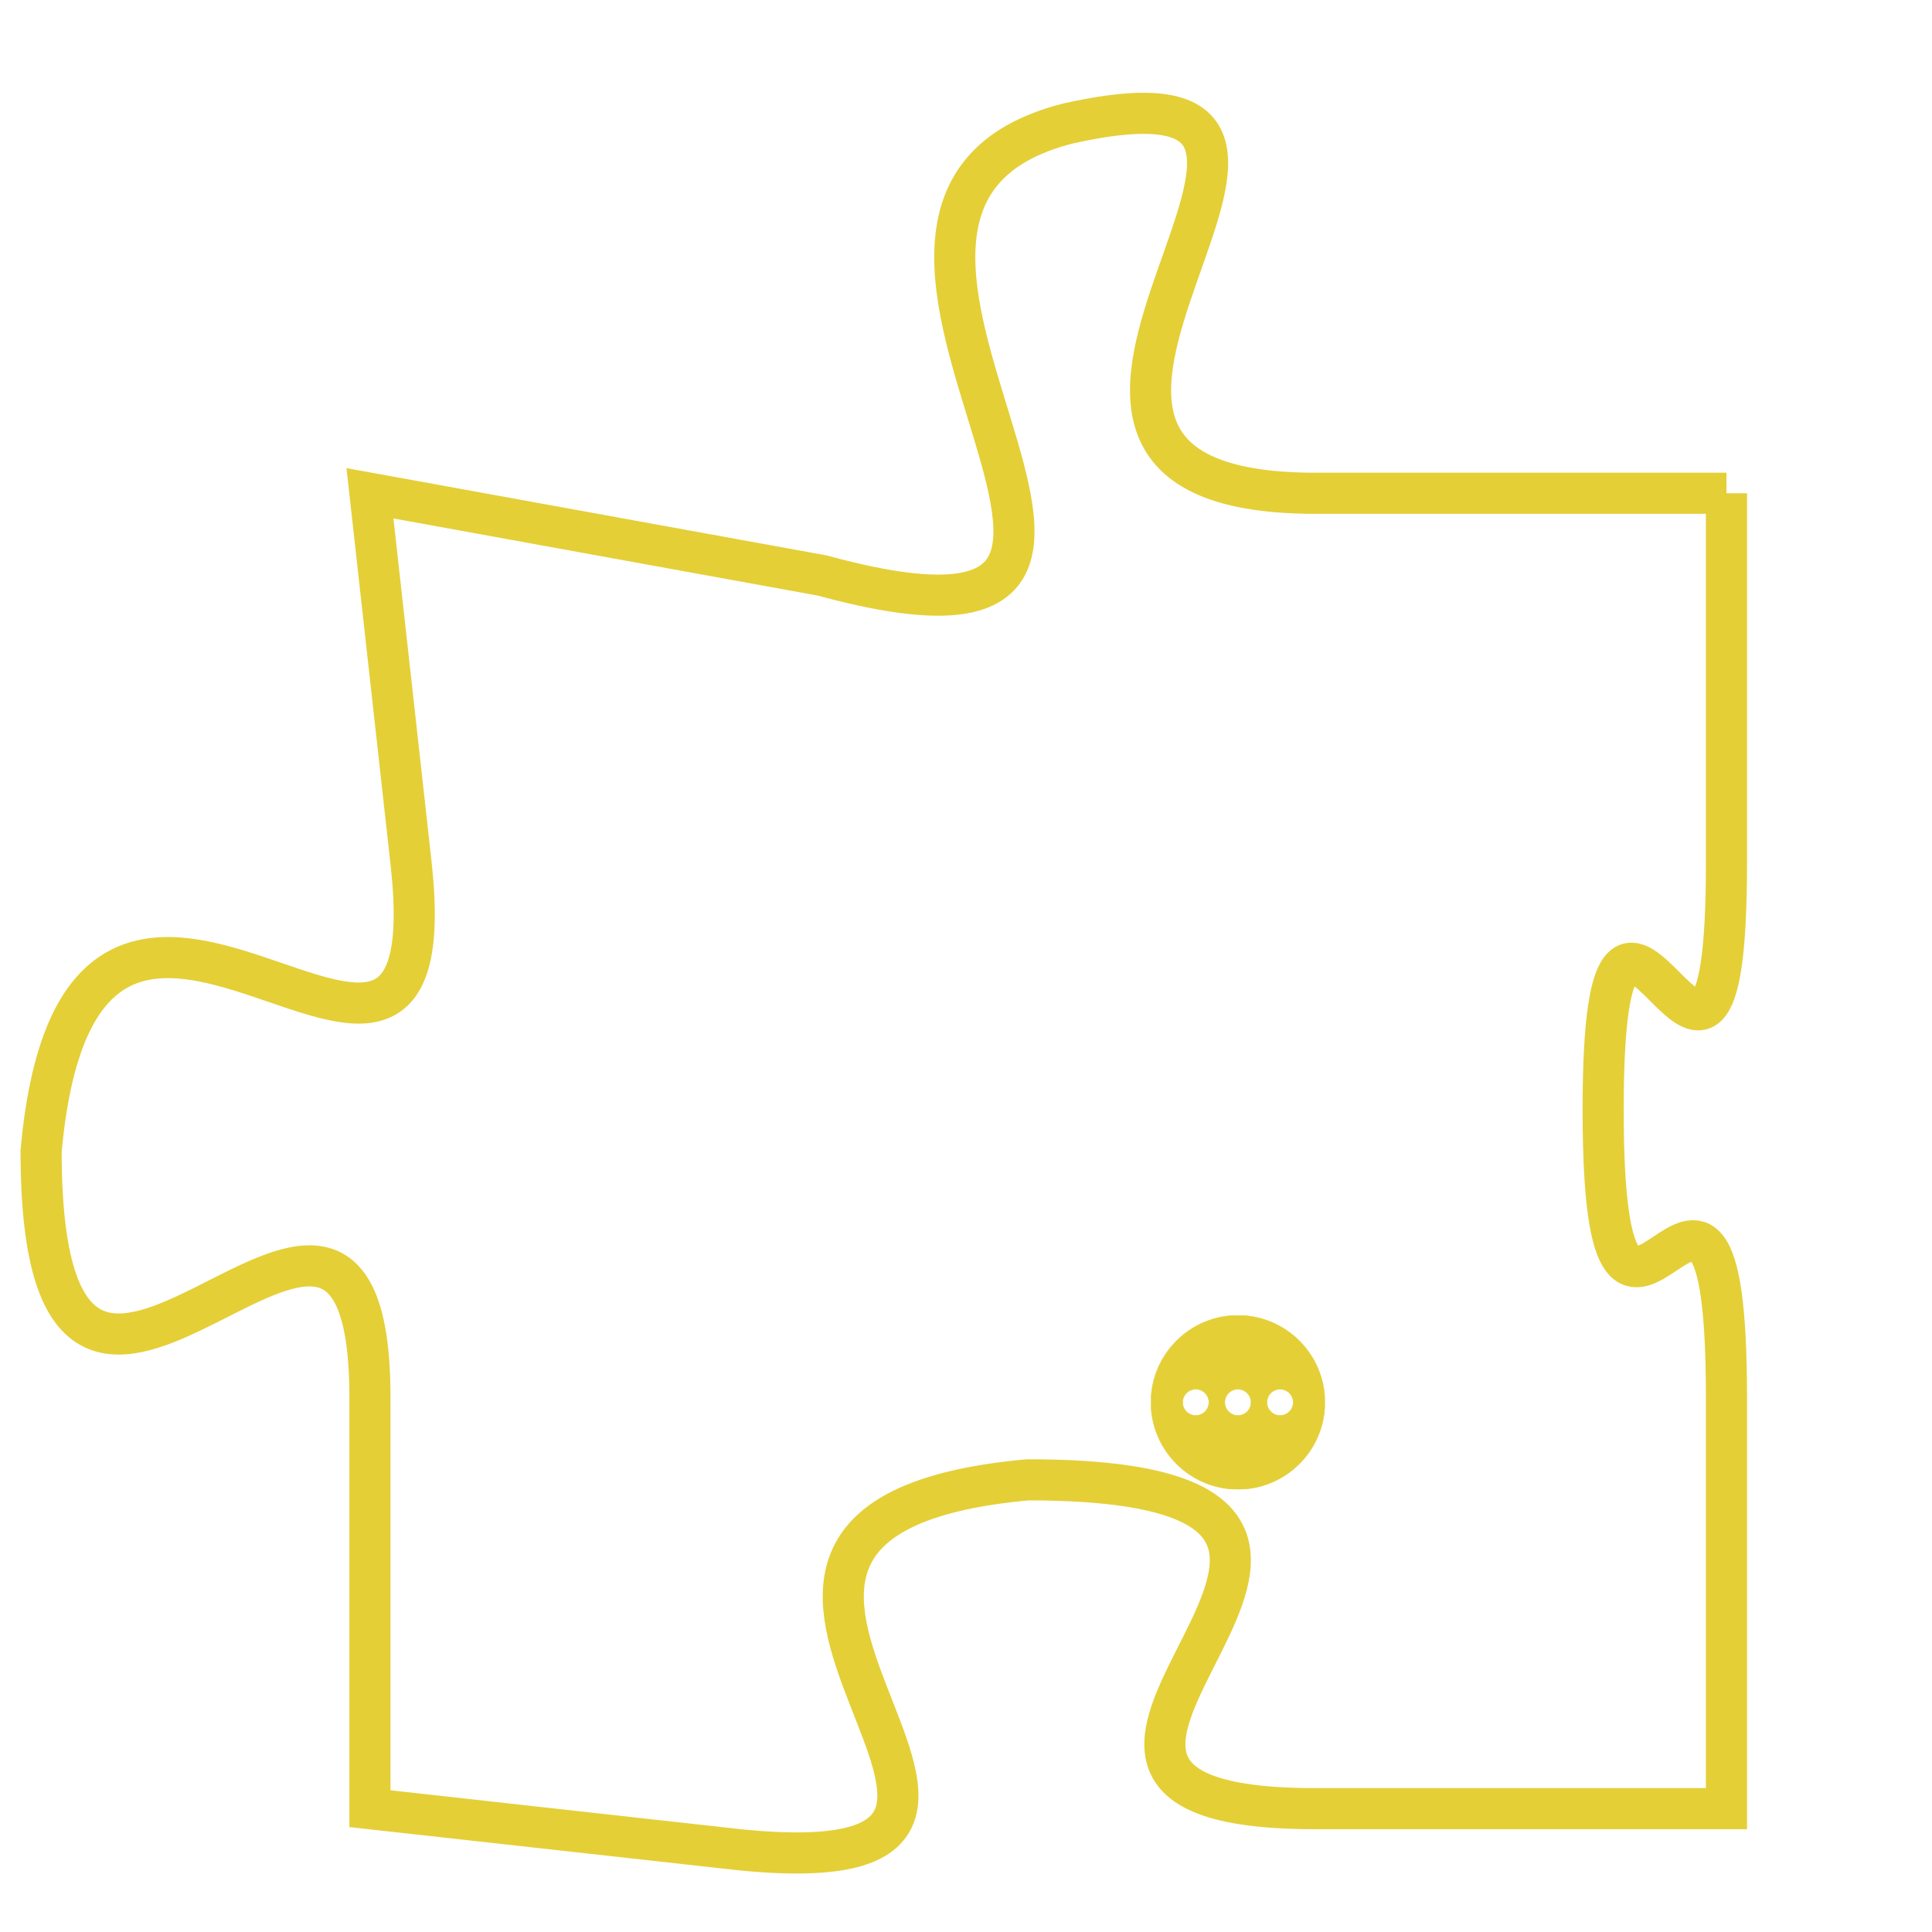 <svg version="1.1" xmlns="http://www.w3.org/2000/svg" xmlns:xlink="http://www.w3.org/1999/xlink" fill="transparent" x="0" y="0" width="350" height="350" preserveAspectRatio="xMinYMin slice"><style type="text/css">.links{fill:transparent;stroke: #E4CF37;}.links:hover{fill:#63D272; opacity:0.4;}</style><defs><g id="allt"><path id="t1359" d="M1980,320 L1970,320 C1960,320 1973,309 1964,311 C1956,313 1969,325 1958,322 L1947,320 1947,320 L1948,329 C1949,338 1940,325 1939,336 C1939,347 1947,333 1947,342 L1947,352 1947,352 L1956,353 C1966,354 1952,345 1963,344 C1975,344 1960,352 1970,352 L1980,352 1980,352 L1980,342 C1980,333 1977,344 1977,335 C1977,326 1980,338 1980,329 L1980,320"/></g><clipPath id="c" clipRule="evenodd" fill="transparent"><use href="#t1359"/></clipPath></defs><svg viewBox="1938 308 43 47" preserveAspectRatio="xMinYMin meet"><svg width="4380" height="2430"><g><image crossorigin="anonymous" x="0" y="0" href="https://nftpuzzle.license-token.com/assets/completepuzzle.svg" width="100%" height="100%" /><g class="links"><use href="#t1359"/></g></g></svg><svg x="1966" y="340" height="9%" width="9%" viewBox="0 0 330 330"><g><a xlink:href="https://nftpuzzle.license-token.com/" class="links"><title>See the most innovative NFT based token software licensing project</title><path fill="#E4CF37" id="more" d="M165,0C74.019,0,0,74.019,0,165s74.019,165,165,165s165-74.019,165-165S255.981,0,165,0z M85,190 c-13.785,0-25-11.215-25-25s11.215-25,25-25s25,11.215,25,25S98.785,190,85,190z M165,190c-13.785,0-25-11.215-25-25 s11.215-25,25-25s25,11.215,25,25S178.785,190,165,190z M245,190c-13.785,0-25-11.215-25-25s11.215-25,25-25 c13.785,0,25,11.215,25,25S258.785,190,245,190z"></path></a></g></svg></svg></svg>